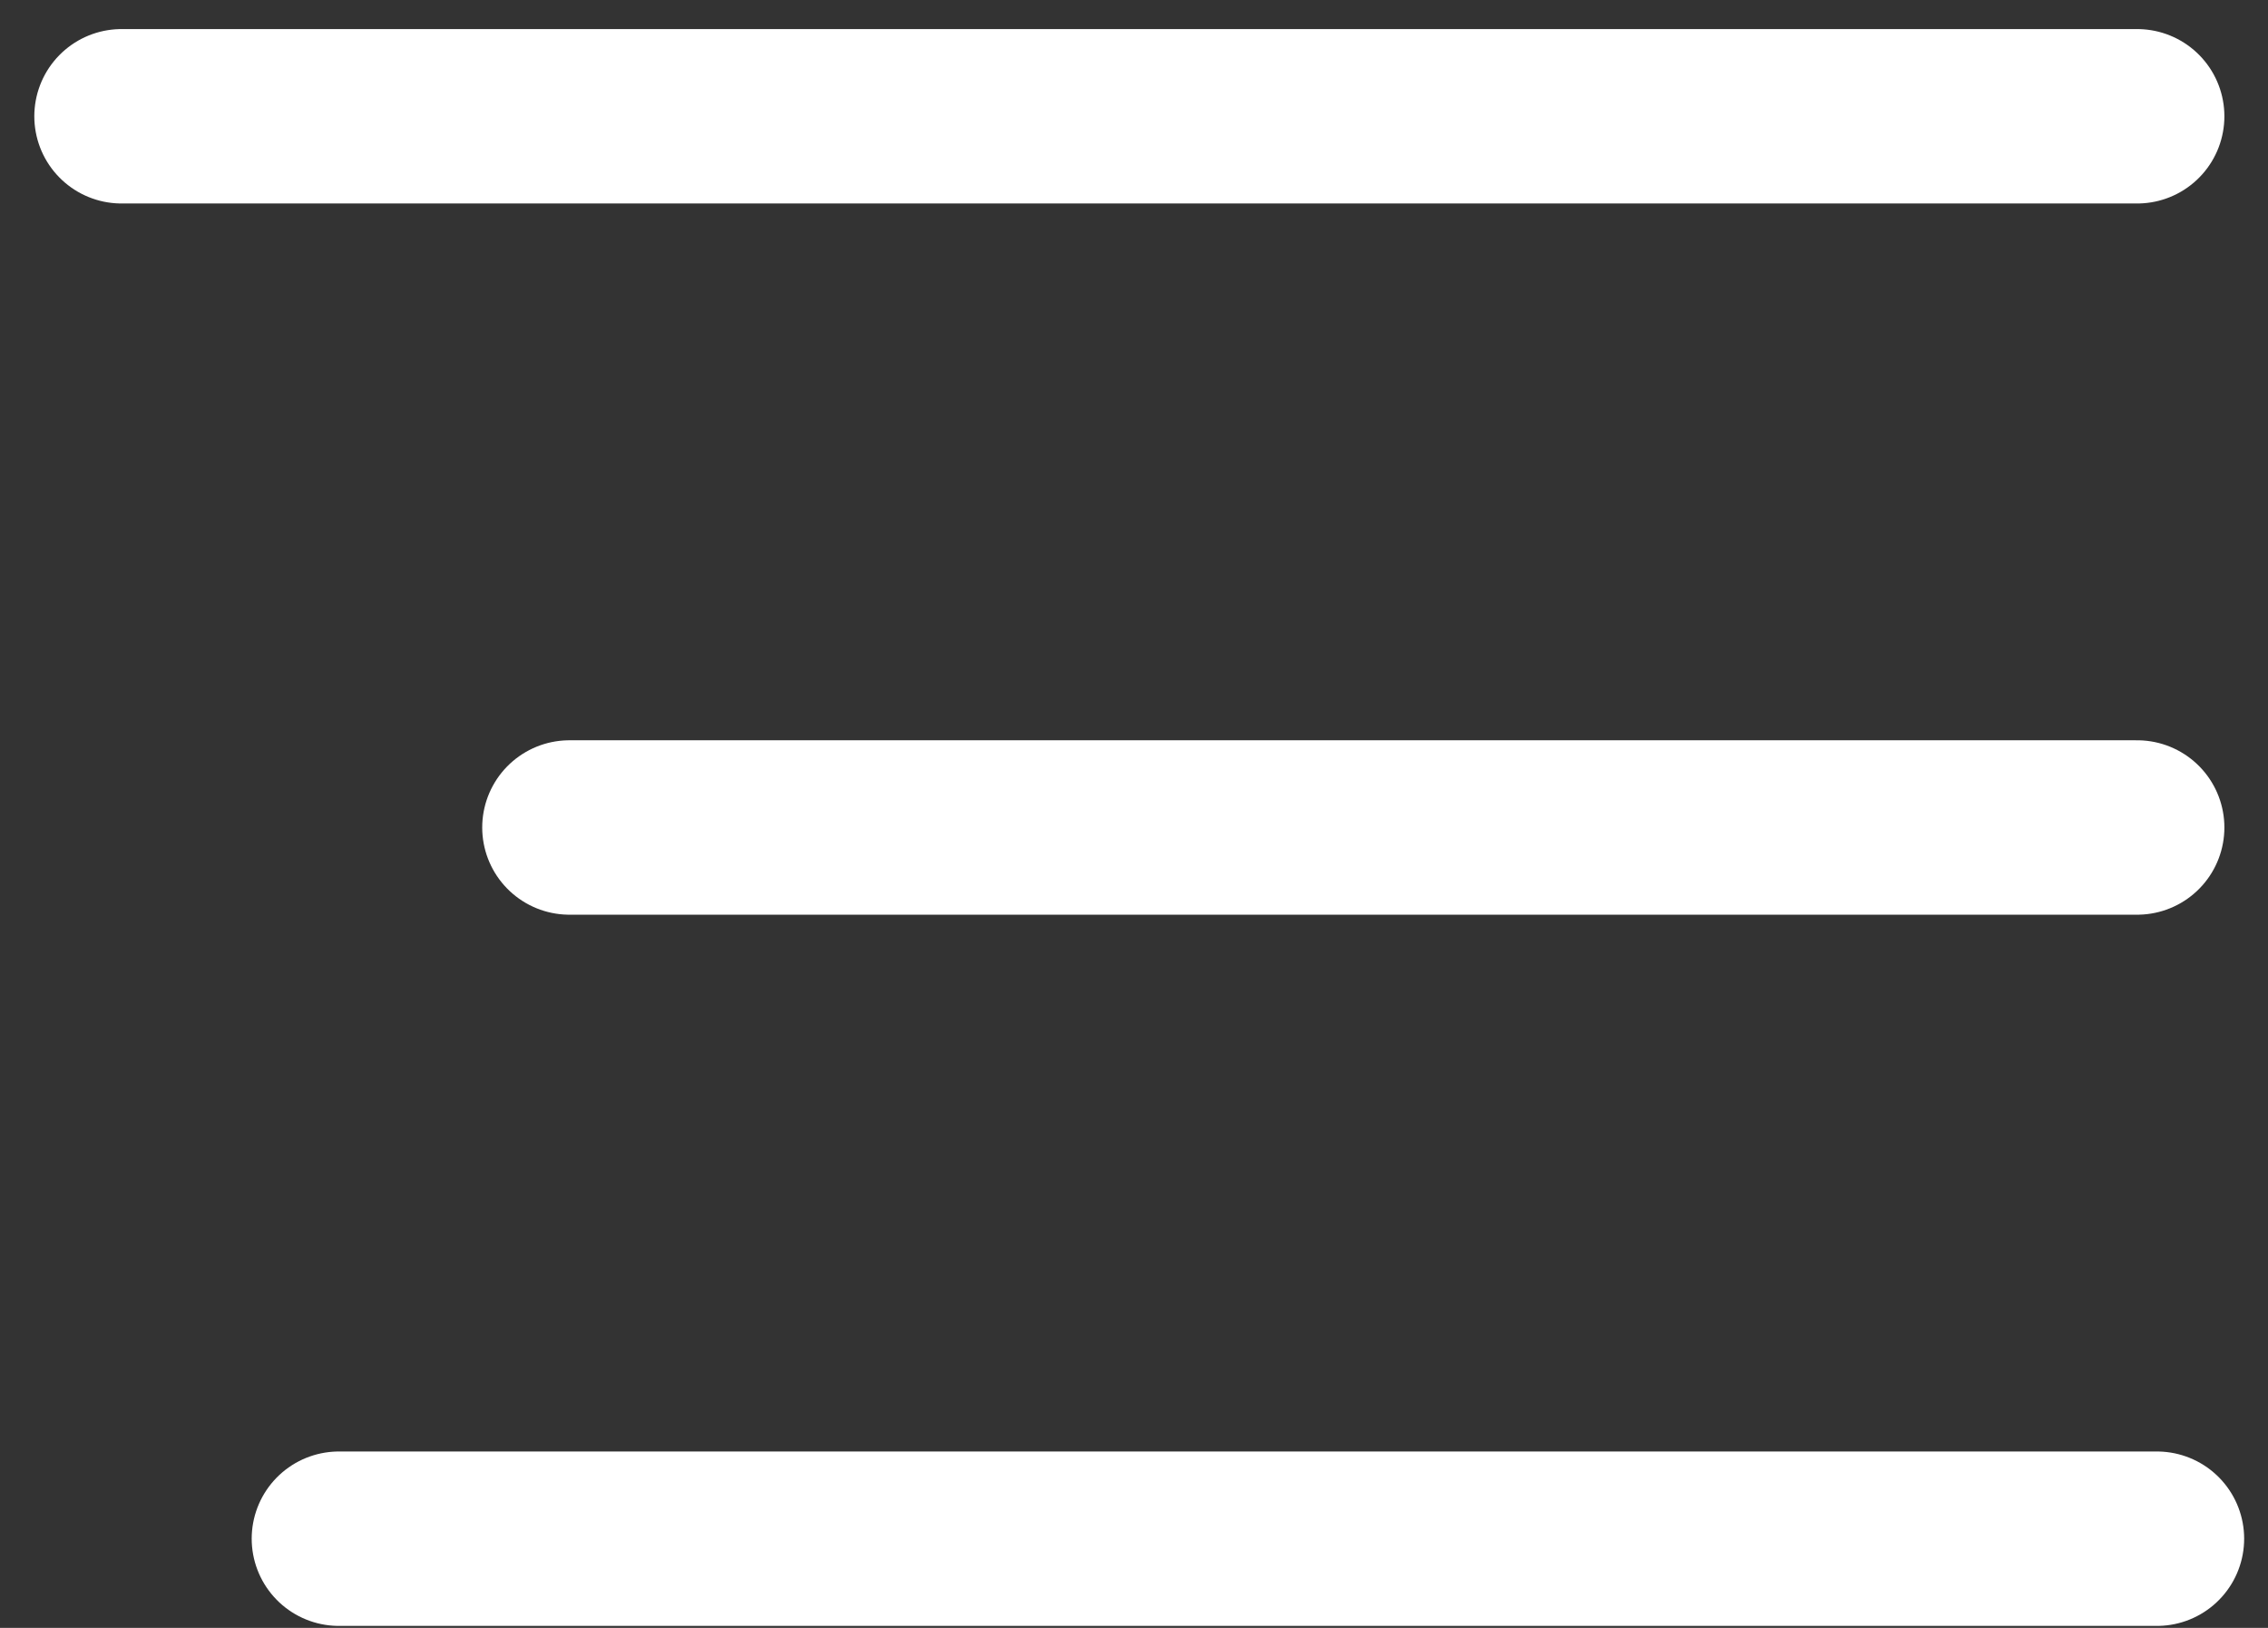 <svg width="39" height="28" viewBox="0 0 39 28" fill="none" xmlns="http://www.w3.org/2000/svg">
    <rect x="0" y="0" width="39" height="28" fill="#333333" stroke="none"/>
    <path d="M36.75 14.233H9.792" stroke="white" stroke-width="3" stroke-linecap="round" stroke-linejoin="round" />
    <path d="M36.75 2H2.09" stroke="white" stroke-width="3" stroke-linecap="round" stroke-linejoin="round" />
    <path d="M37.09 26.466L5.828 26.466" stroke="white" stroke-width="3" stroke-linecap="round"
        stroke-linejoin="round" />
</svg>